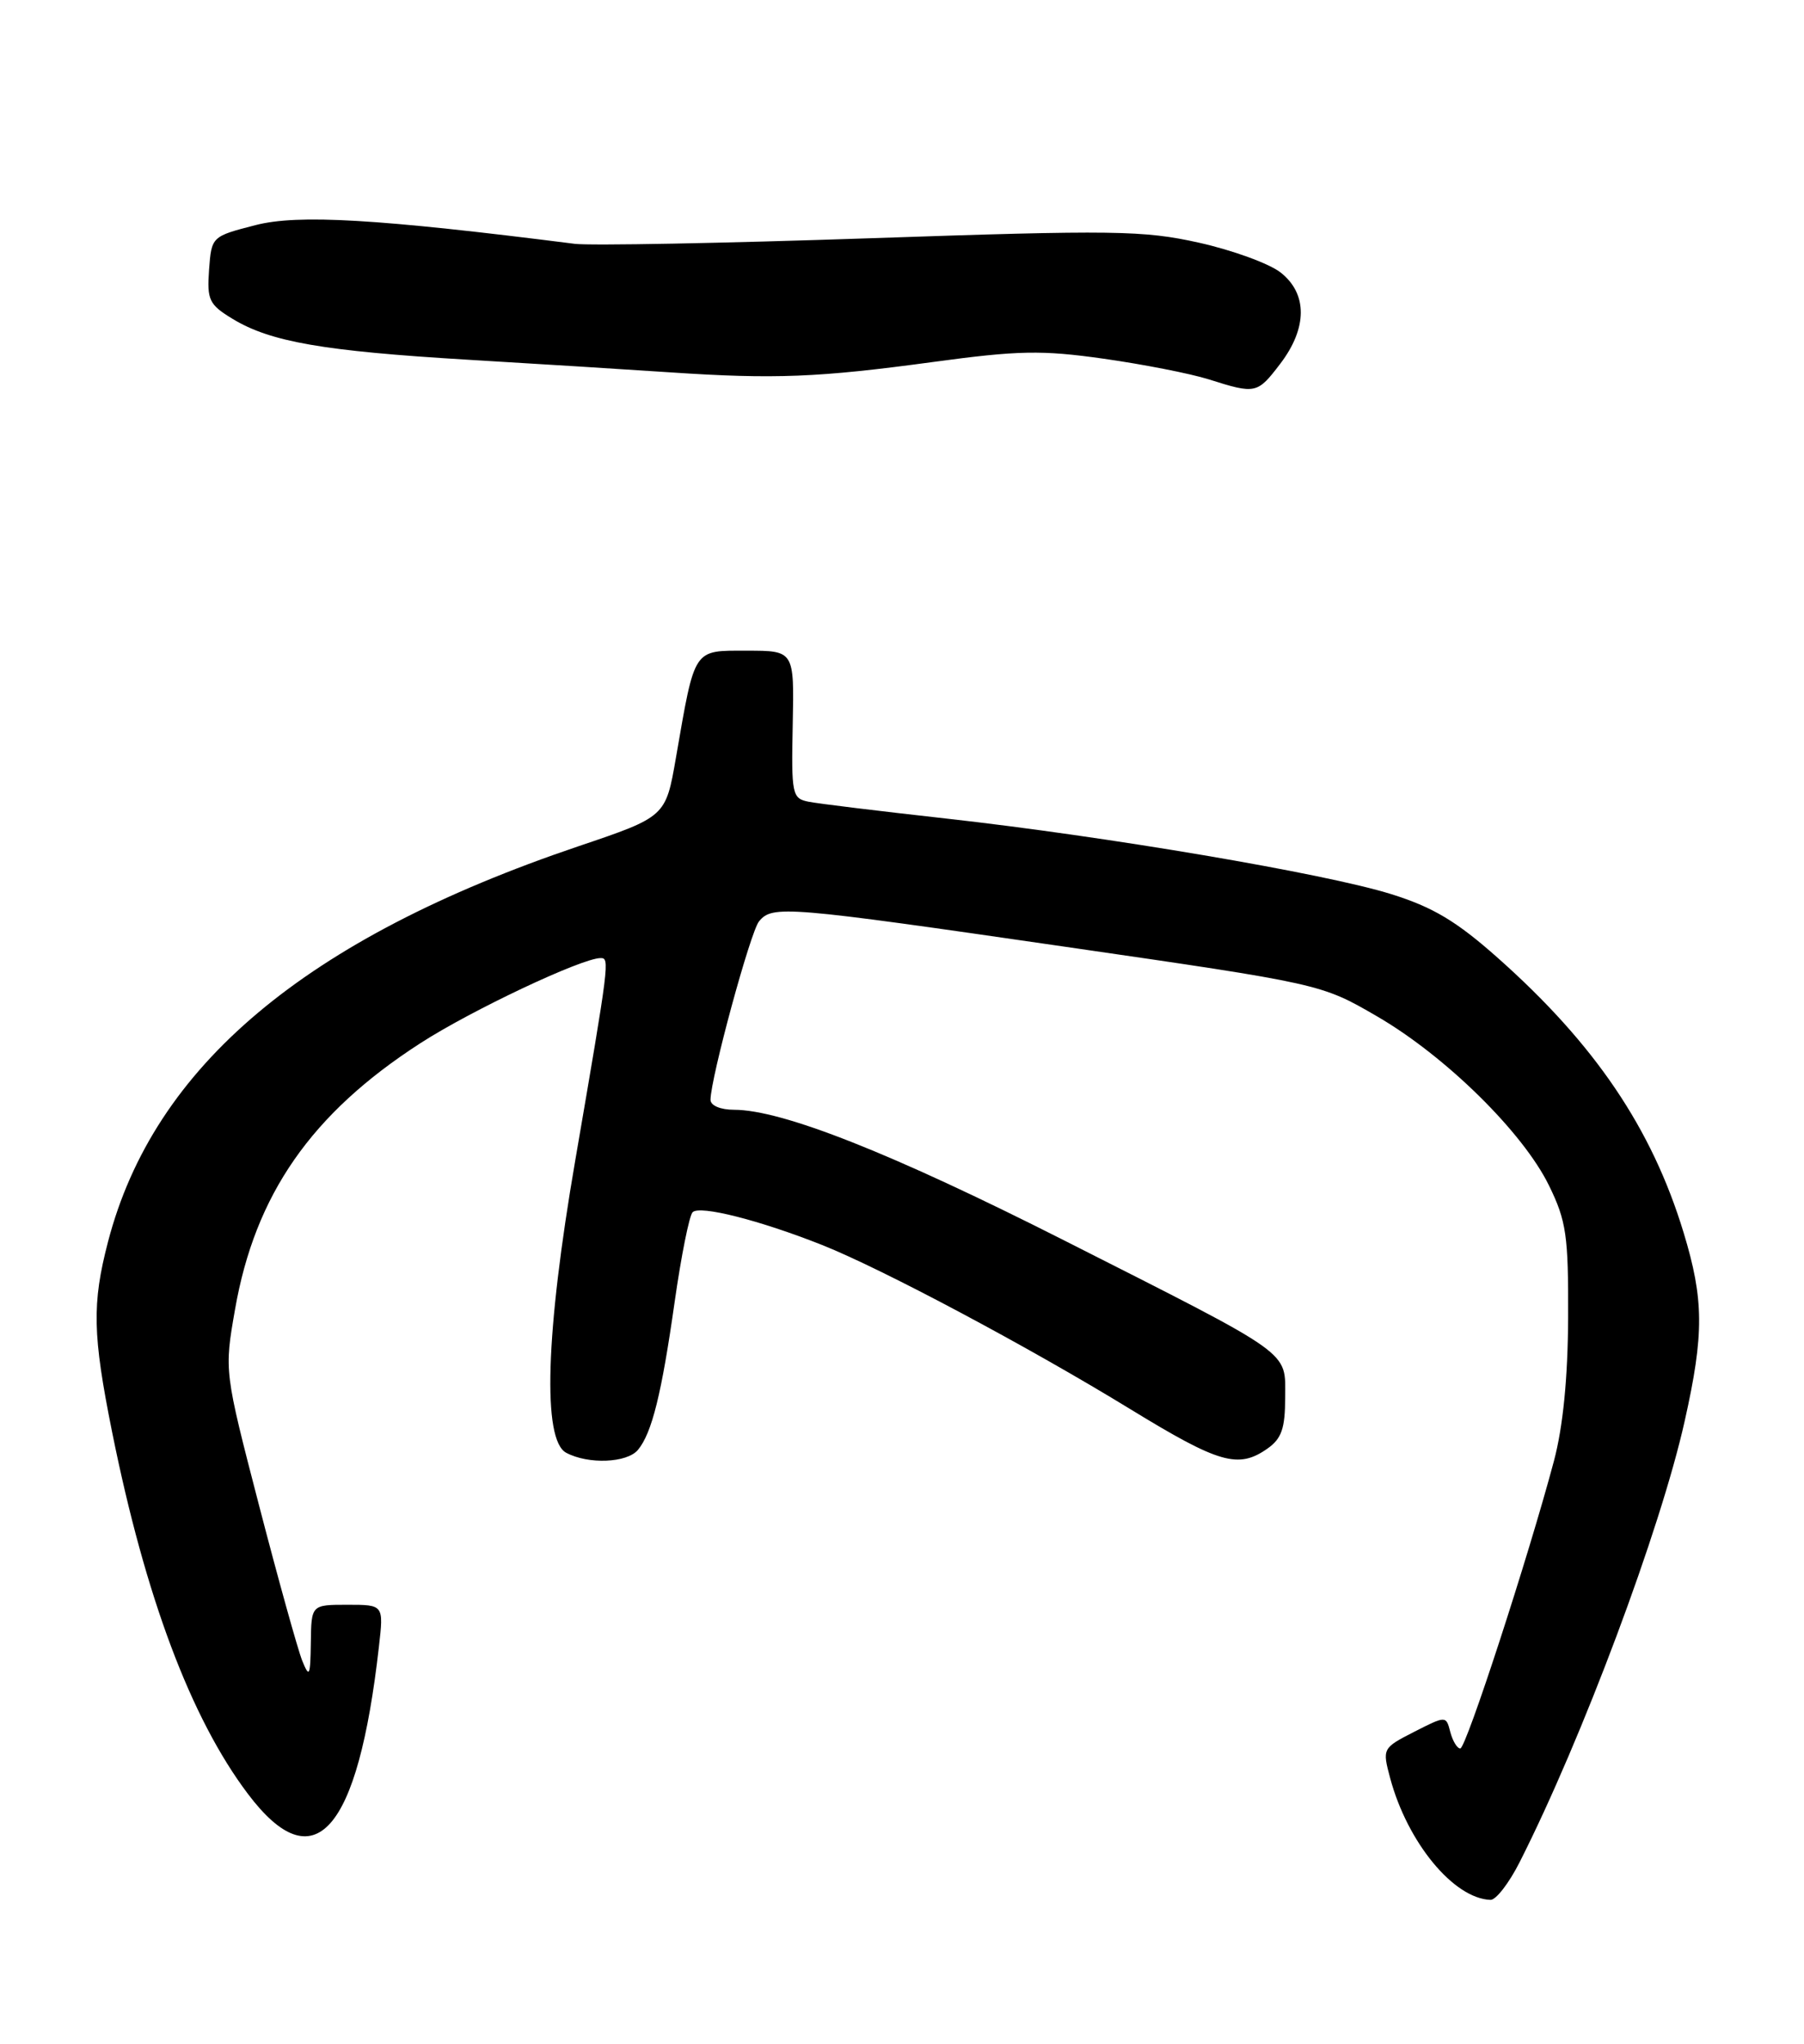 <?xml version="1.0" encoding="UTF-8" standalone="no"?>
<!DOCTYPE svg PUBLIC "-//W3C//DTD SVG 1.1//EN" "http://www.w3.org/Graphics/SVG/1.1/DTD/svg11.dtd" >
<svg xmlns="http://www.w3.org/2000/svg" xmlns:xlink="http://www.w3.org/1999/xlink" version="1.1" viewBox="0 0 226 256">
 <g >
 <path fill="currentColor"
d=" M 190.37 233.25 C 198.20 217.80 208.02 191.57 211.05 178.00 C 213.50 167.07 213.47 162.77 210.91 154.36 C 206.94 141.32 199.80 130.77 187.63 119.97 C 182.45 115.37 179.51 113.62 174.25 111.98 C 165.97 109.40 138.67 104.77 118.50 102.52 C 110.25 101.60 102.51 100.66 101.31 100.42 C 99.23 100.01 99.13 99.53 99.31 90.75 C 99.50 81.50 99.50 81.50 93.57 81.50 C 86.78 81.50 87.09 81.03 84.68 94.90 C 83.40 102.30 83.40 102.30 72.45 106.00 C 38.26 117.56 19.26 133.53 13.53 155.54 C 11.51 163.29 11.60 167.18 14.04 179.34 C 18.20 200.01 23.91 215.22 31.06 224.69 C 39.37 235.71 44.83 229.57 47.47 206.25 C 48.07 201.00 48.07 201.00 43.53 201.00 C 39.00 201.00 39.00 201.00 38.94 205.75 C 38.88 209.96 38.76 210.22 37.86 208.00 C 37.31 206.62 34.88 197.90 32.47 188.62 C 28.09 171.74 28.09 171.74 29.44 164.03 C 31.95 149.61 39.01 139.47 52.65 130.67 C 59.02 126.55 72.90 120.00 75.24 120.00 C 76.40 120.00 76.35 120.40 72.07 145.32 C 68.34 166.95 67.93 180.36 70.93 181.96 C 73.70 183.44 78.55 183.24 79.92 181.60 C 81.67 179.49 82.88 174.61 84.52 163.05 C 85.34 157.30 86.35 152.25 86.77 151.83 C 87.67 150.93 95.18 152.84 103.00 155.94 C 110.54 158.94 128.89 168.71 141.64 176.52 C 152.74 183.31 155.13 184.00 158.78 181.44 C 160.55 180.20 161.00 178.91 161.00 175.06 C 161.00 169.10 162.34 170.06 133.29 155.35 C 111.71 144.43 97.98 139.00 91.95 139.00 C 90.25 139.00 89.01 138.47 89.01 137.75 C 89.04 134.98 94.01 116.70 95.09 115.40 C 96.77 113.36 98.39 113.50 133.50 118.59 C 165.50 123.23 165.50 123.23 172.50 127.29 C 181.11 132.29 190.80 141.83 194.06 148.50 C 196.23 152.94 196.49 154.78 196.45 165.00 C 196.42 172.59 195.81 178.71 194.67 183.00 C 191.45 195.08 183.66 219.00 182.94 219.00 C 182.55 219.00 181.99 218.07 181.69 216.94 C 181.16 214.88 181.16 214.88 177.15 216.92 C 173.19 218.95 173.16 219.00 174.16 222.73 C 176.33 230.79 182.12 237.81 186.73 237.96 C 187.41 237.98 189.05 235.86 190.37 233.25 Z  M 160.38 45.57 C 163.80 41.09 163.82 36.79 160.43 34.13 C 159.02 33.02 154.42 31.34 150.21 30.40 C 143.25 28.85 139.56 28.80 109.03 29.84 C 90.59 30.47 73.92 30.78 72.00 30.54 C 47.26 27.40 37.33 26.82 32.00 28.20 C 26.52 29.61 26.50 29.63 26.19 33.79 C 25.92 37.57 26.19 38.15 29.14 39.94 C 33.88 42.82 40.51 43.97 58.50 45.05 C 67.30 45.57 78.78 46.29 84.00 46.64 C 97.04 47.51 102.51 47.29 116.89 45.34 C 127.58 43.89 130.50 43.83 138.26 44.93 C 143.21 45.63 149.11 46.79 151.38 47.50 C 157.32 49.38 157.50 49.34 160.38 45.57 Z "/>
</g>
</svg>